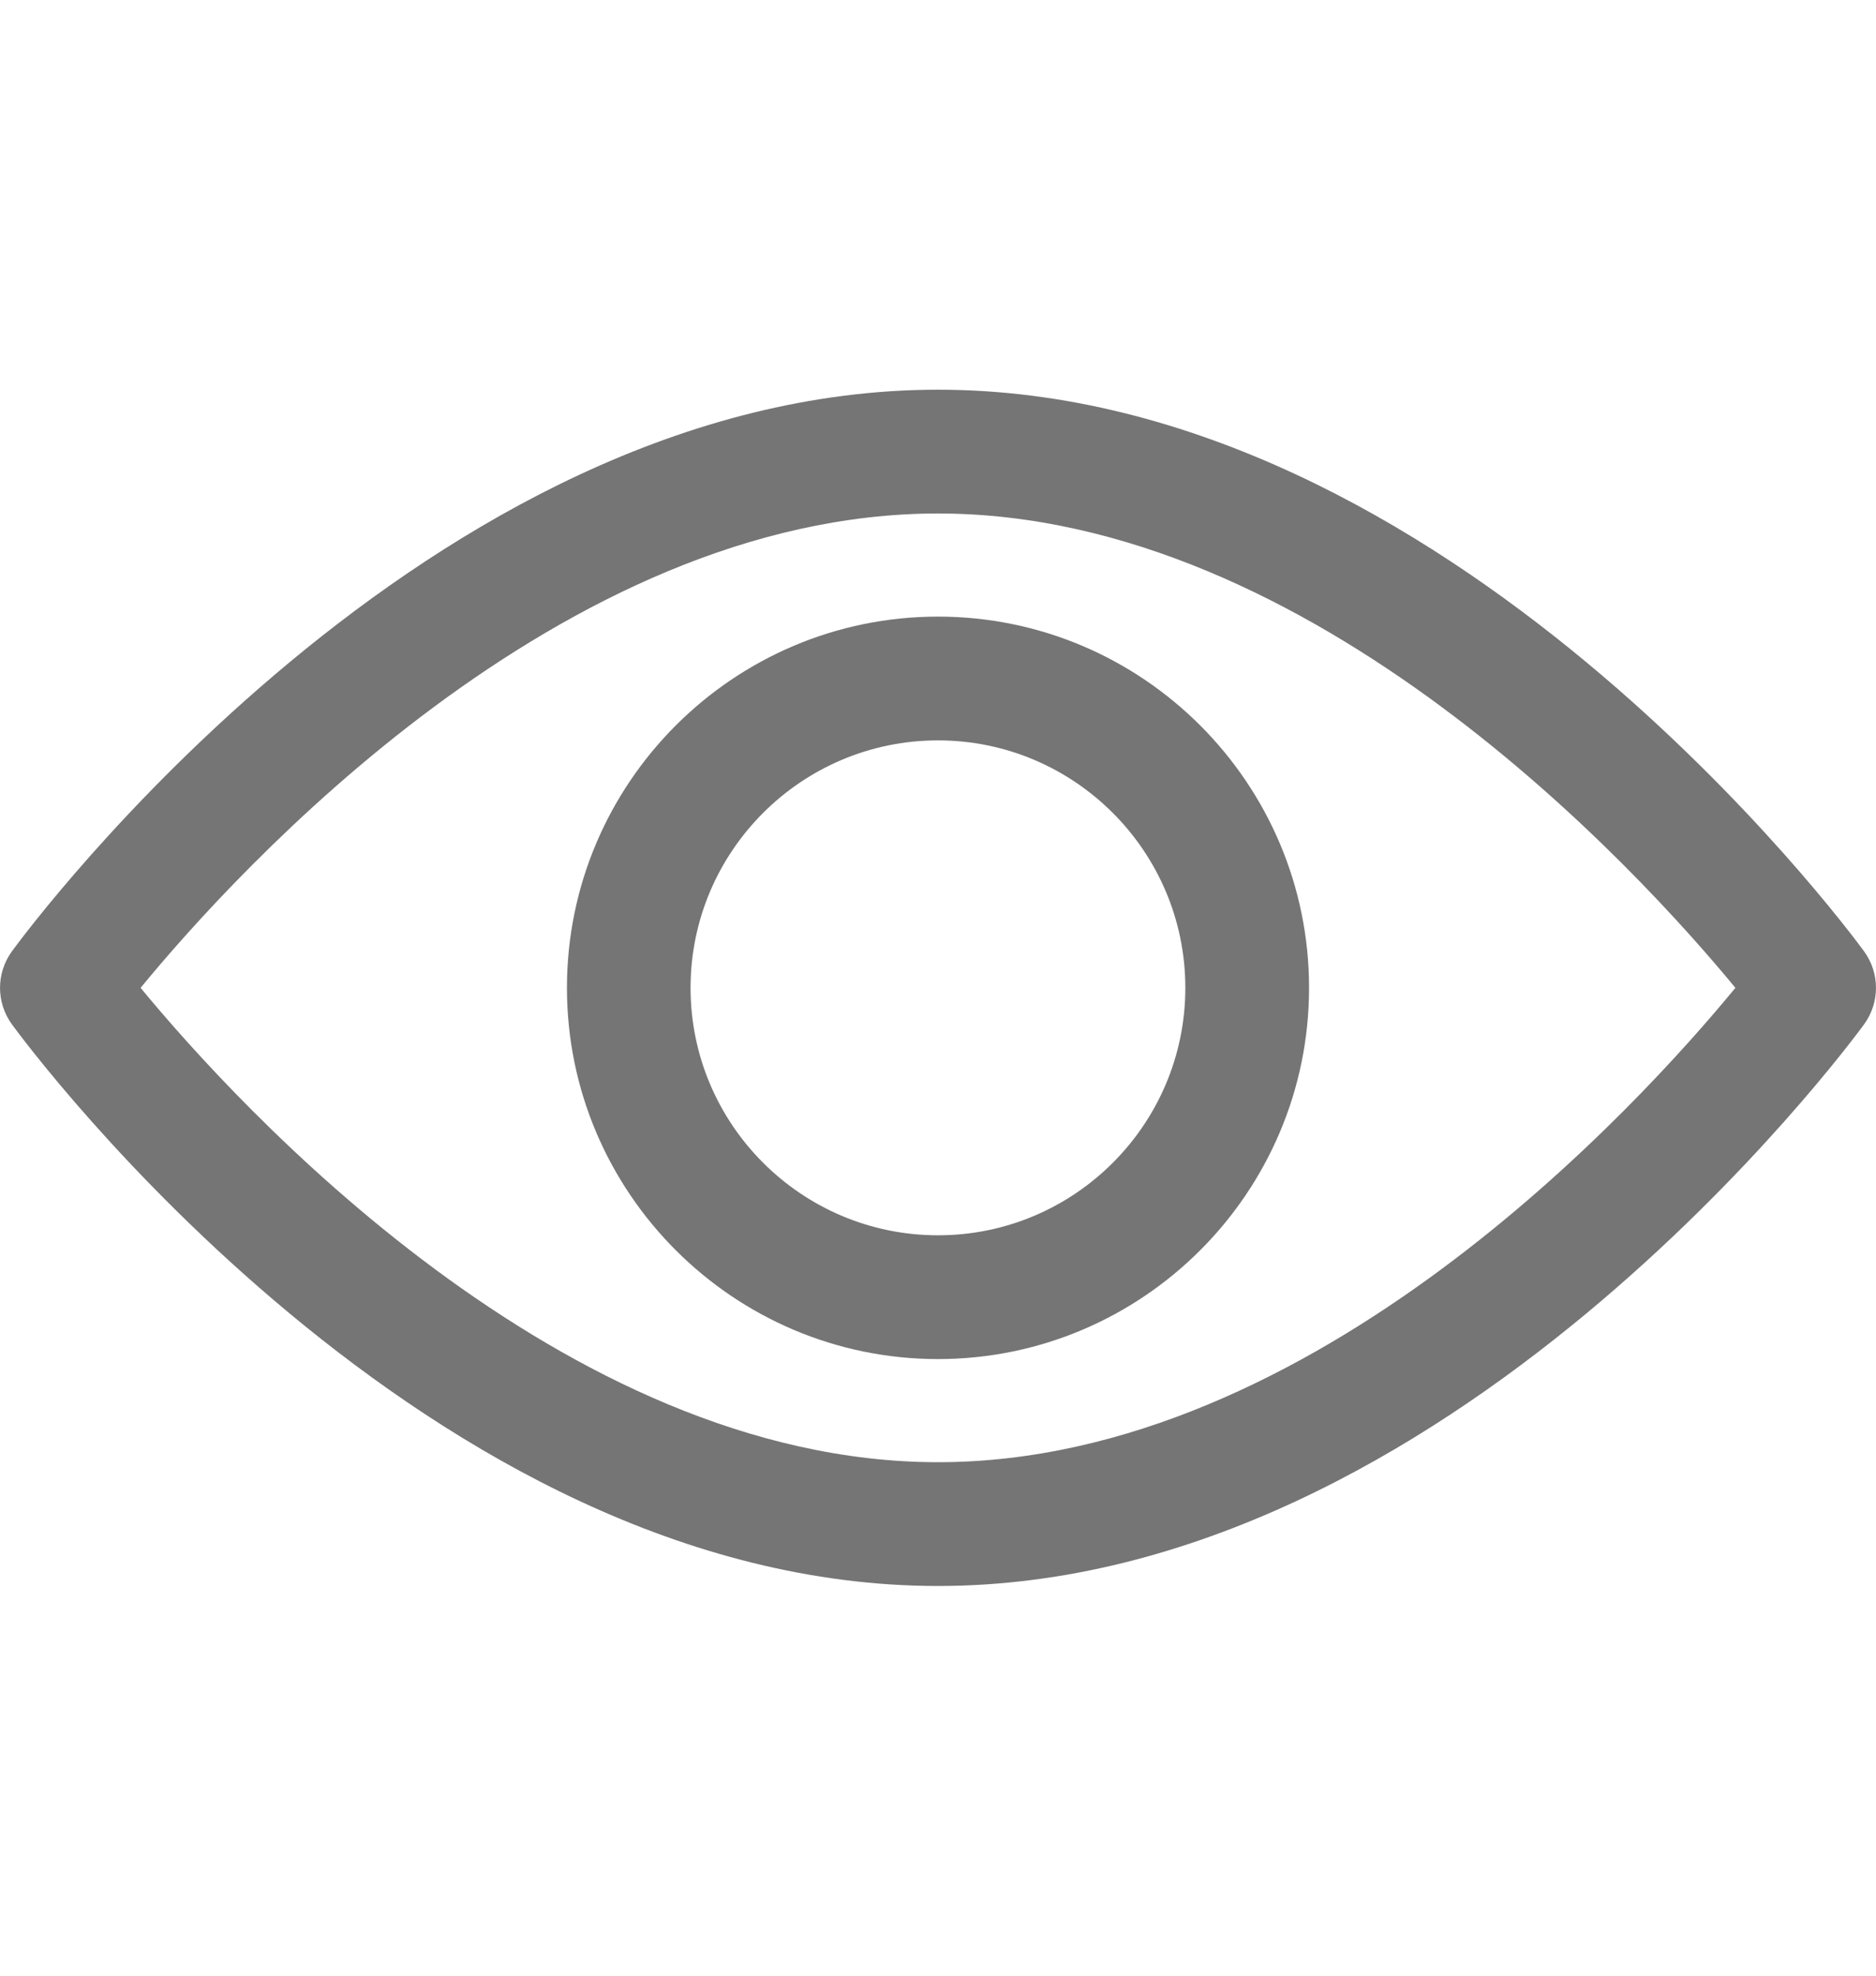 <svg width="19" height="20" viewBox="0 0 19 20" fill="none" xmlns="http://www.w3.org/2000/svg">
<path d="M18.879 9.63C18.709 9.398 14.665 3.945 9.5 3.945C4.335 3.945 0.29 9.398 0.121 9.63C-0.04 9.851 -0.04 10.149 0.121 10.37C0.29 10.602 4.335 16.055 9.5 16.055C14.665 16.055 18.709 10.602 18.879 10.37C19.04 10.149 19.04 9.851 18.879 9.63ZM9.5 14.802C5.695 14.802 2.4 11.183 1.424 10C2.398 8.815 5.687 5.198 9.5 5.198C13.305 5.198 16.6 8.817 17.576 10C16.601 11.185 13.313 14.802 9.5 14.802Z" fill="#757575"/>
<path d="M9.5 6.242C7.428 6.242 5.742 7.928 5.742 10C5.742 12.072 7.428 13.758 9.5 13.758C11.572 13.758 13.258 12.072 13.258 10C13.258 7.928 11.572 6.242 9.5 6.242ZM9.5 12.505C8.118 12.505 6.994 11.382 6.994 10C6.994 8.618 8.118 7.495 9.5 7.495C10.881 7.495 12.005 8.618 12.005 10C12.005 11.382 10.882 12.505 9.5 12.505Z" fill="#757575"/>
</svg>
